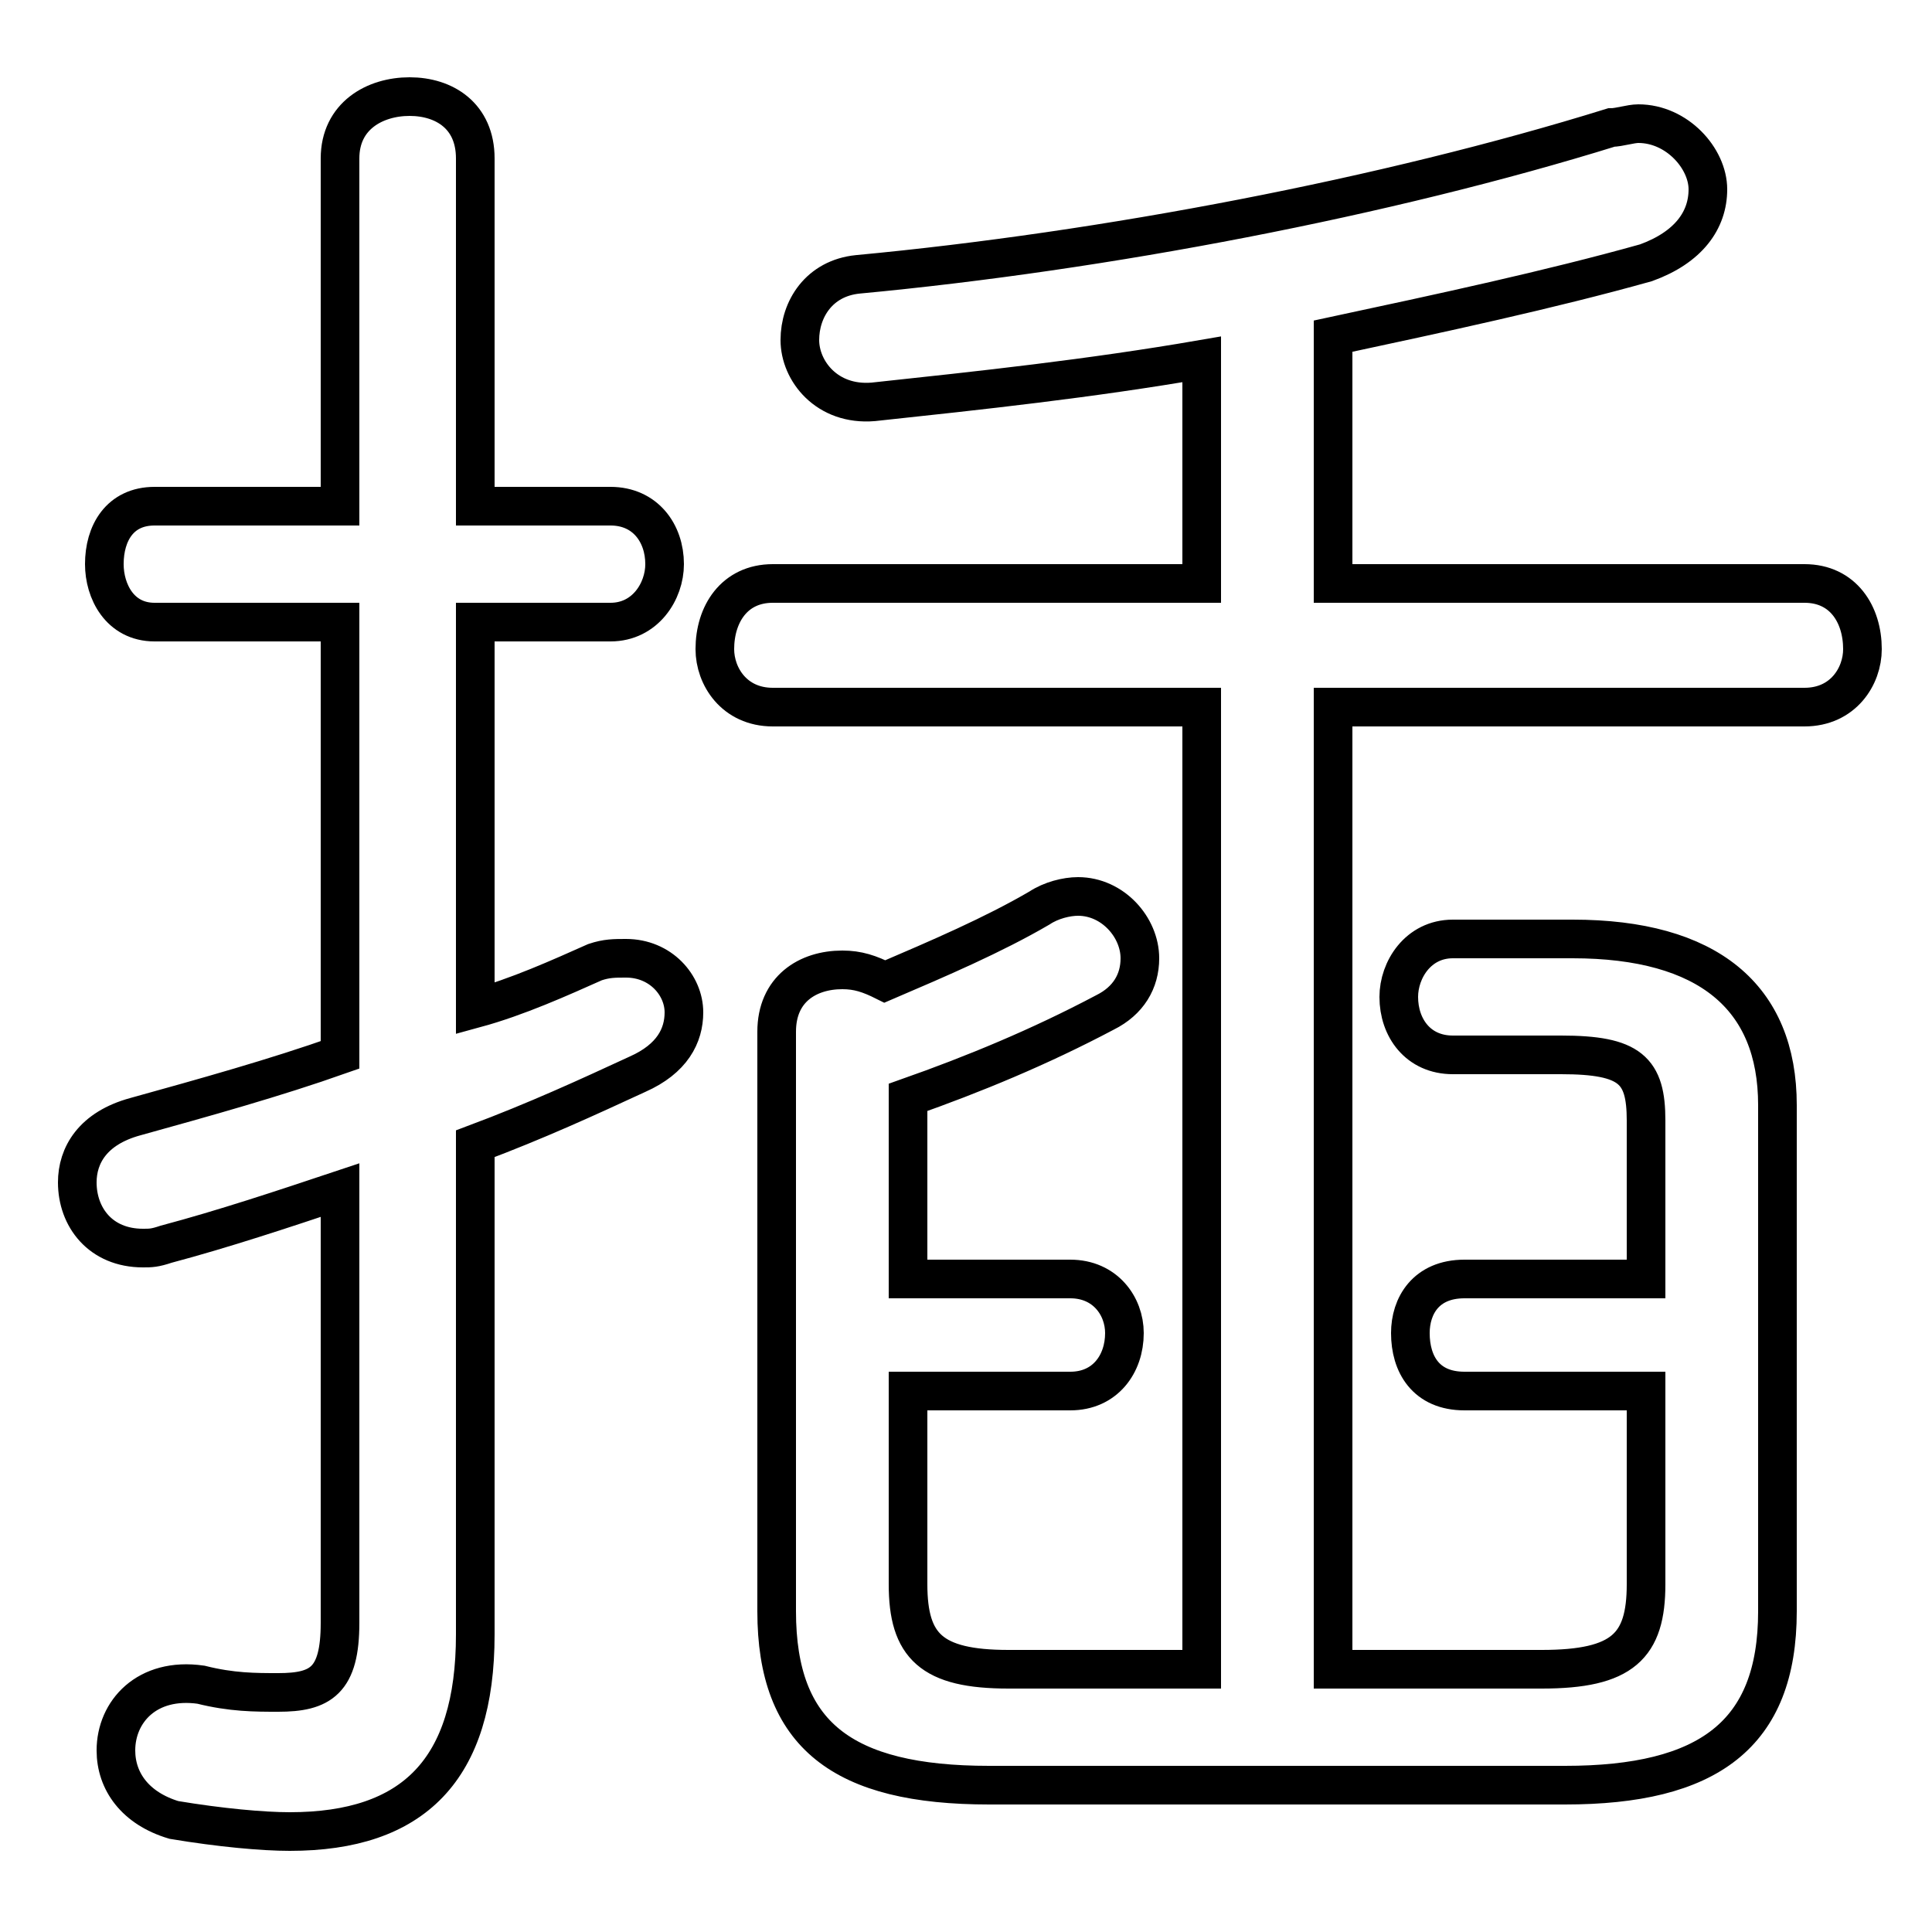 <svg xmlns="http://www.w3.org/2000/svg" viewBox="0 -44.0 50.0 50.0">
    <rect x="0" y="-44.0" width="50.0" height="50.0" fill="#808080" stroke="none"/>
    <g transform="scale(1, -1)">
        <!-- ボディの枠 -->
        <rect x="0" y="-6.0" width="50.0" height="50.0"
            stroke="white" fill="white"/>
        <!-- グリフ座標系の原点 -->
        <circle cx="0" cy="0" r="5" fill="white"/>
        <!-- グリフのアウトライン -->
        <g style="fill:none;stroke:#000000;stroke-width:1;">
<path d="M 31.1 25.7 L 31.1 0.8 L 26.1 0.8 C 24.1 0.8 23.5 1.4 23.5 3.0 L 23.5 8.0 L 27.7 8.0 C 28.6 8.0 29.1 8.7 29.1 9.5 C 29.1 10.2 28.6 10.9 27.7 10.9 L 23.5 10.9 L 23.5 15.6 C 25.2 16.2 26.9 16.9 28.6 17.8 C 29.2 18.1 29.5 18.6 29.5 19.2 C 29.5 20.0 28.8 20.8 27.9 20.8 C 27.6 20.8 27.2 20.7 26.9 20.5 C 25.7 19.8 24.3 19.2 22.9 18.6 C 22.5 18.8 22.2 18.9 21.8 18.9 C 20.9 18.9 20.1 18.4 20.1 17.3 L 20.1 2.3 C 20.1 -0.9 21.8 -2.2 25.6 -2.2 L 40.5 -2.2 C 44.2 -2.2 46.0 -0.9 46.0 2.3 L 46.0 15.4 C 46.0 18.2 44.2 19.7 40.7 19.7 L 37.6 19.7 C 36.7 19.7 36.2 18.9 36.2 18.2 C 36.2 17.4 36.7 16.7 37.6 16.7 L 40.4 16.7 C 42.2 16.7 42.6 16.3 42.6 15.0 L 42.6 10.9 L 37.9 10.9 C 36.9 10.9 36.5 10.2 36.5 9.5 C 36.5 8.7 36.9 8.0 37.9 8.0 L 42.6 8.0 L 42.6 3.0 C 42.6 1.4 42.0 0.8 39.9 0.8 L 34.5 0.8 L 34.5 25.7 L 46.7 25.7 C 47.7 25.7 48.2 26.5 48.2 27.2 C 48.2 28.1 47.7 28.9 46.7 28.9 L 34.5 28.9 L 34.5 35.3 C 37.3 35.9 40.1 36.5 42.6 37.2 C 43.7 37.6 44.2 38.3 44.2 39.1 C 44.2 39.9 43.4 40.8 42.4 40.8 C 42.2 40.8 41.9 40.7 41.7 40.7 C 35.9 38.9 28.6 37.5 22.2 36.9 C 21.2 36.8 20.7 36.0 20.7 35.2 C 20.7 34.4 21.4 33.5 22.6 33.6 C 25.4 33.9 28.2 34.2 31.1 34.7 L 31.1 28.9 L 20.0 28.9 C 19.0 28.9 18.5 28.1 18.5 27.2 C 18.5 26.5 19.0 25.7 20.0 25.7 Z M 12.3 14.4 C 13.9 15.0 15.2 15.6 16.5 16.2 C 17.4 16.6 17.7 17.2 17.7 17.8 C 17.7 18.5 17.1 19.2 16.2 19.2 C 15.9 19.2 15.7 19.2 15.4 19.1 C 14.5 18.7 13.4 18.2 12.3 17.9 L 12.3 27.9 L 15.8 27.9 C 16.7 27.9 17.2 28.7 17.2 29.4 C 17.2 30.2 16.7 30.9 15.8 30.9 L 12.3 30.9 L 12.3 39.9 C 12.3 41.0 11.5 41.5 10.6 41.5 C 9.7 41.5 8.8 41.0 8.8 39.9 L 8.8 30.9 L 4.0 30.9 C 3.1 30.9 2.7 30.2 2.7 29.4 C 2.7 28.7 3.1 27.9 4.0 27.9 L 8.8 27.9 L 8.8 16.7 C 7.1 16.1 5.3 15.6 3.5 15.1 C 2.4 14.8 2.0 14.1 2.0 13.4 C 2.0 12.5 2.6 11.7 3.7 11.7 C 3.9 11.7 4.0 11.7 4.3 11.8 C 5.8 12.2 7.3 12.7 8.8 13.2 L 8.8 2.0 C 8.8 0.5 8.3 0.2 7.2 0.2 C 6.6 0.2 6.0 0.2 5.2 0.4 C 3.8 0.6 3.0 -0.3 3.0 -1.3 C 3.0 -2.1 3.5 -2.8 4.5 -3.1 C 5.7 -3.3 6.8 -3.4 7.5 -3.4 C 10.7 -3.4 12.3 -1.8 12.3 1.7 Z"/>
</g>
</g>
</svg>